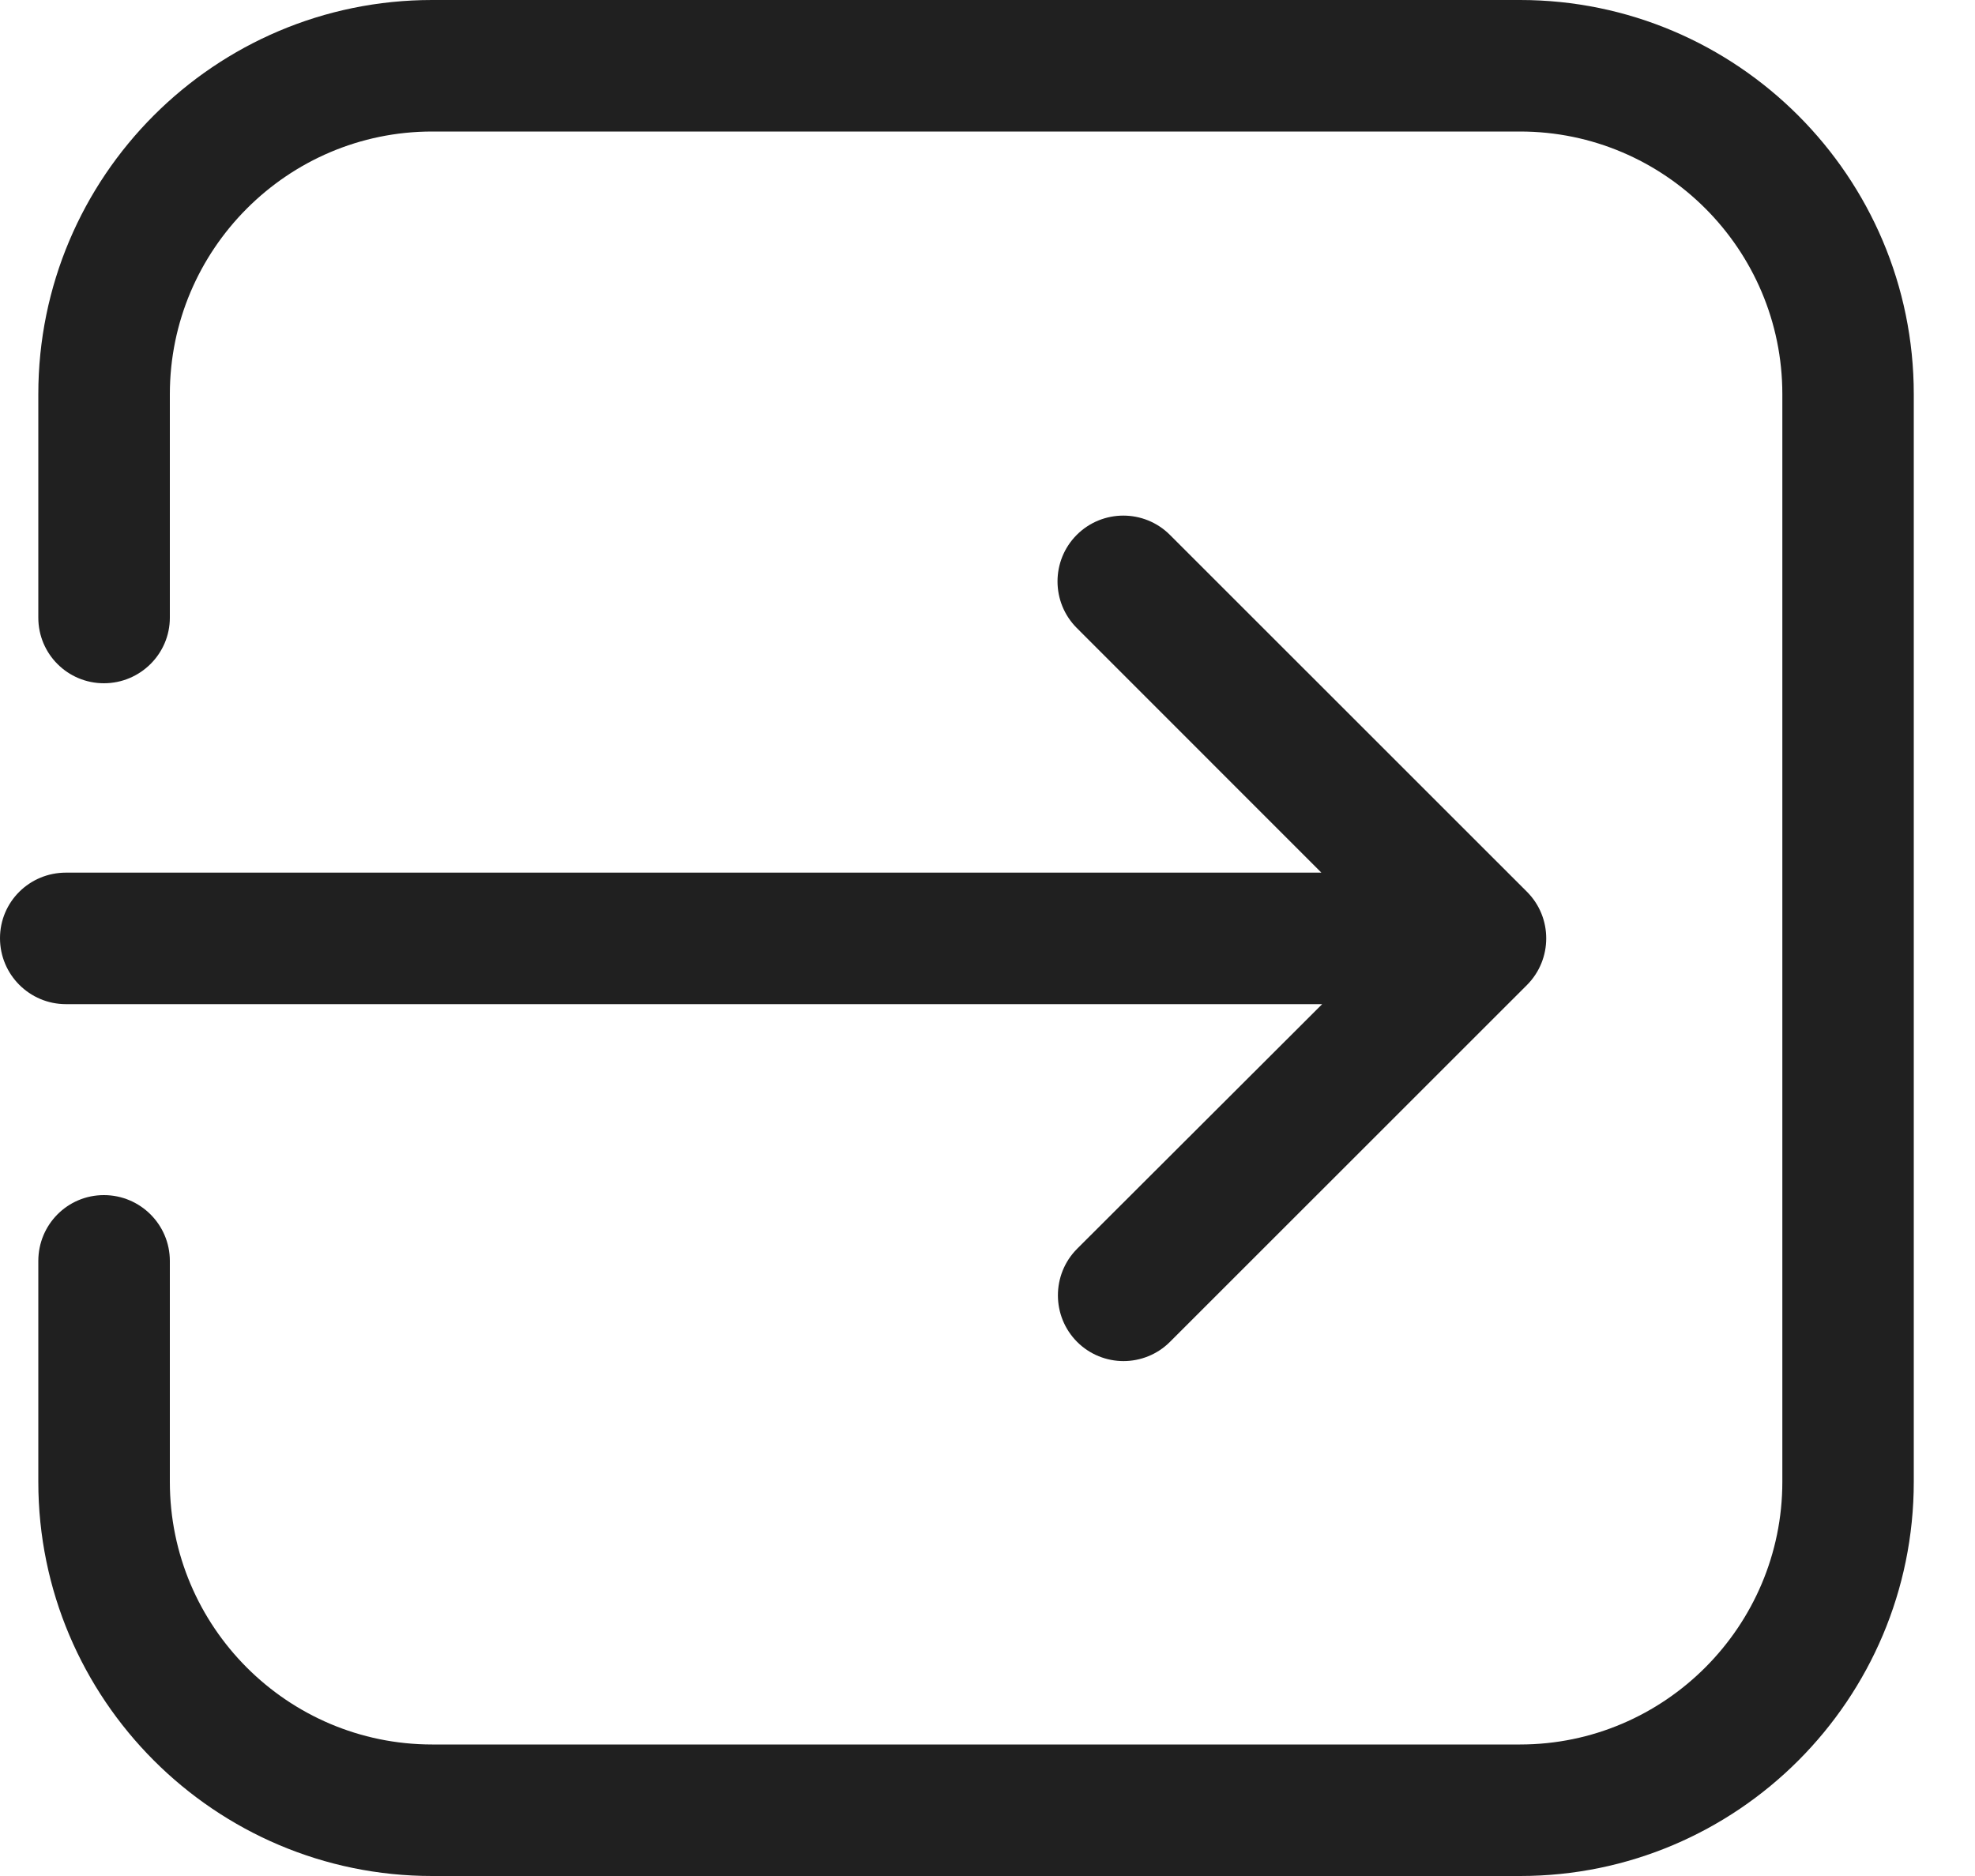 <svg width="20" height="19" viewBox="0 0 20 19" fill="none" xmlns="http://www.w3.org/2000/svg">
<path d="M0 9.502C0 9.871 0.299 10.17 0.668 10.17H13.389L10.908 12.647C10.648 12.907 10.648 13.331 10.908 13.591C11.036 13.719 11.207 13.785 11.377 13.785C11.548 13.785 11.719 13.719 11.847 13.591L15.463 9.976C15.723 9.715 15.723 9.292 15.463 9.032L11.847 5.417C11.587 5.157 11.164 5.157 10.904 5.417C10.644 5.677 10.644 6.1 10.904 6.36L13.381 8.838H0.668C0.299 8.838 0 9.133 0 9.502Z" fill="#202020"/>
<path d="M15.393 19C17.594 19 19.38 17.21 19.38 15.008V3.992C19.38 1.79 17.59 0 15.393 0H4.376C2.174 0 0.388 1.79 0.388 3.992V6.256C0.388 6.625 0.687 6.92 1.052 6.92C1.421 6.92 1.72 6.621 1.72 6.256V3.992C1.72 2.528 2.912 1.332 4.376 1.332H15.393C16.856 1.332 18.049 2.524 18.049 3.992V15.008C18.049 16.472 16.856 17.668 15.393 17.668H4.376C2.912 17.668 1.72 16.476 1.72 15.008V12.771C1.72 12.403 1.421 12.104 1.052 12.104C0.683 12.104 0.388 12.403 0.388 12.771V15.008C0.388 17.21 2.178 19 4.376 19H15.393Z" fill="#202020"/>
</svg>
